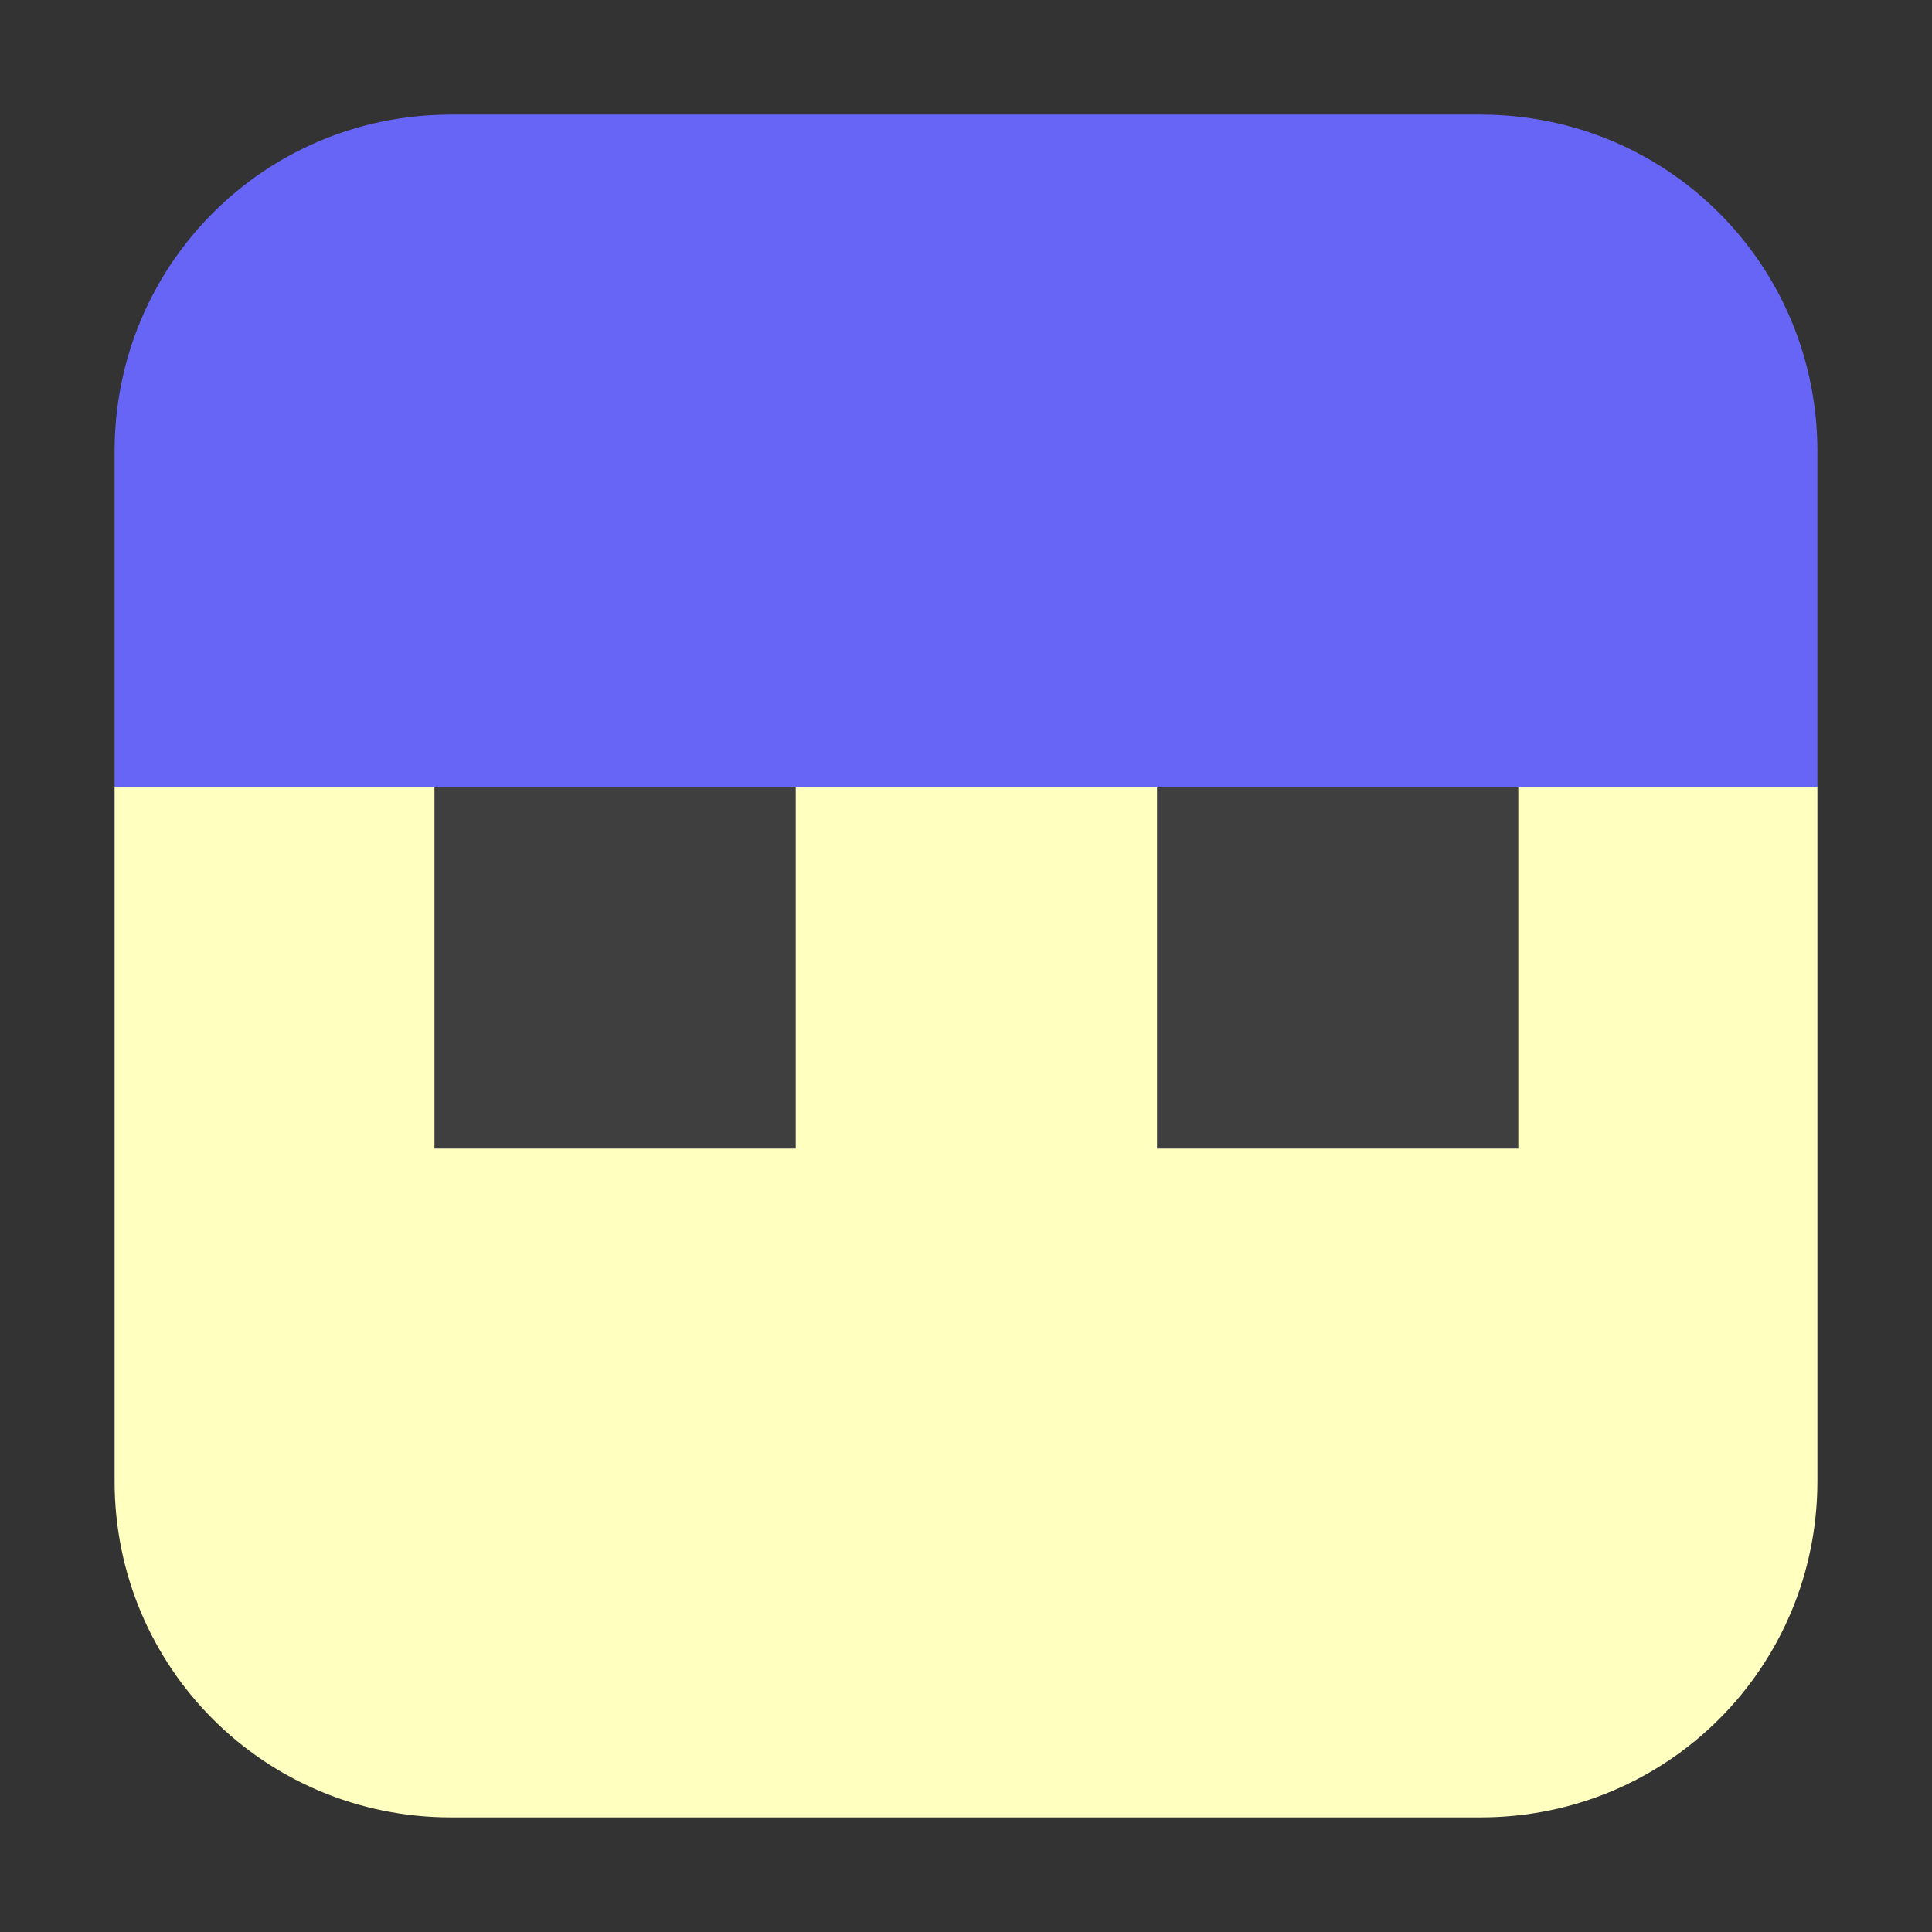 <?xml version="1.0" encoding="UTF-8"?>
<svg xmlns="http://www.w3.org/2000/svg" xmlns:xlink="http://www.w3.org/1999/xlink" width="16pt" height="16pt" viewBox="0 0 16 16" version="1.1">
<rect x="0" y="0" width="16" height="16" fill="#333333" stroke="none"/>
<g id="surface1">
<path style=" stroke:none;fill-rule:evenodd;fill:rgb(100%,100%,74.902%);fill-opacity:1;" d="M 0.949 6.52 L 0.949 12.266 C 0.949 13.809 2.191 15.051 3.734 15.051 L 12.262 15.051 C 13.809 15.051 15.051 13.809 15.051 12.266 L 15.051 6.52 Z M 0.949 6.52 "/>
<path style=" stroke:none;fill-rule:evenodd;fill:rgb(40.392%,39.608%,96.471%);fill-opacity:1;" d="M 0.949 6.52 L 15.051 6.52 L 15.051 3.738 C 15.051 2.191 13.809 0.949 12.262 0.949 L 3.734 0.949 C 2.191 0.949 0.949 2.191 0.949 3.738 Z M 0.949 6.52 "/>
<path style=" stroke:none;fill-rule:nonzero;fill:rgb(24.706%,24.706%,24.706%);fill-opacity:1;" d="M 3.598 6.52 L 6.59 6.52 L 6.59 9.512 L 3.598 9.512 Z M 3.598 6.52 "/>
<path style=" stroke:none;fill-rule:nonzero;fill:rgb(24.706%,24.706%,24.706%);fill-opacity:1;" d="M 9.582 6.52 L 12.574 6.52 L 12.574 9.512 L 9.582 9.512 Z M 9.582 6.52 "/>
</g>
</svg>
